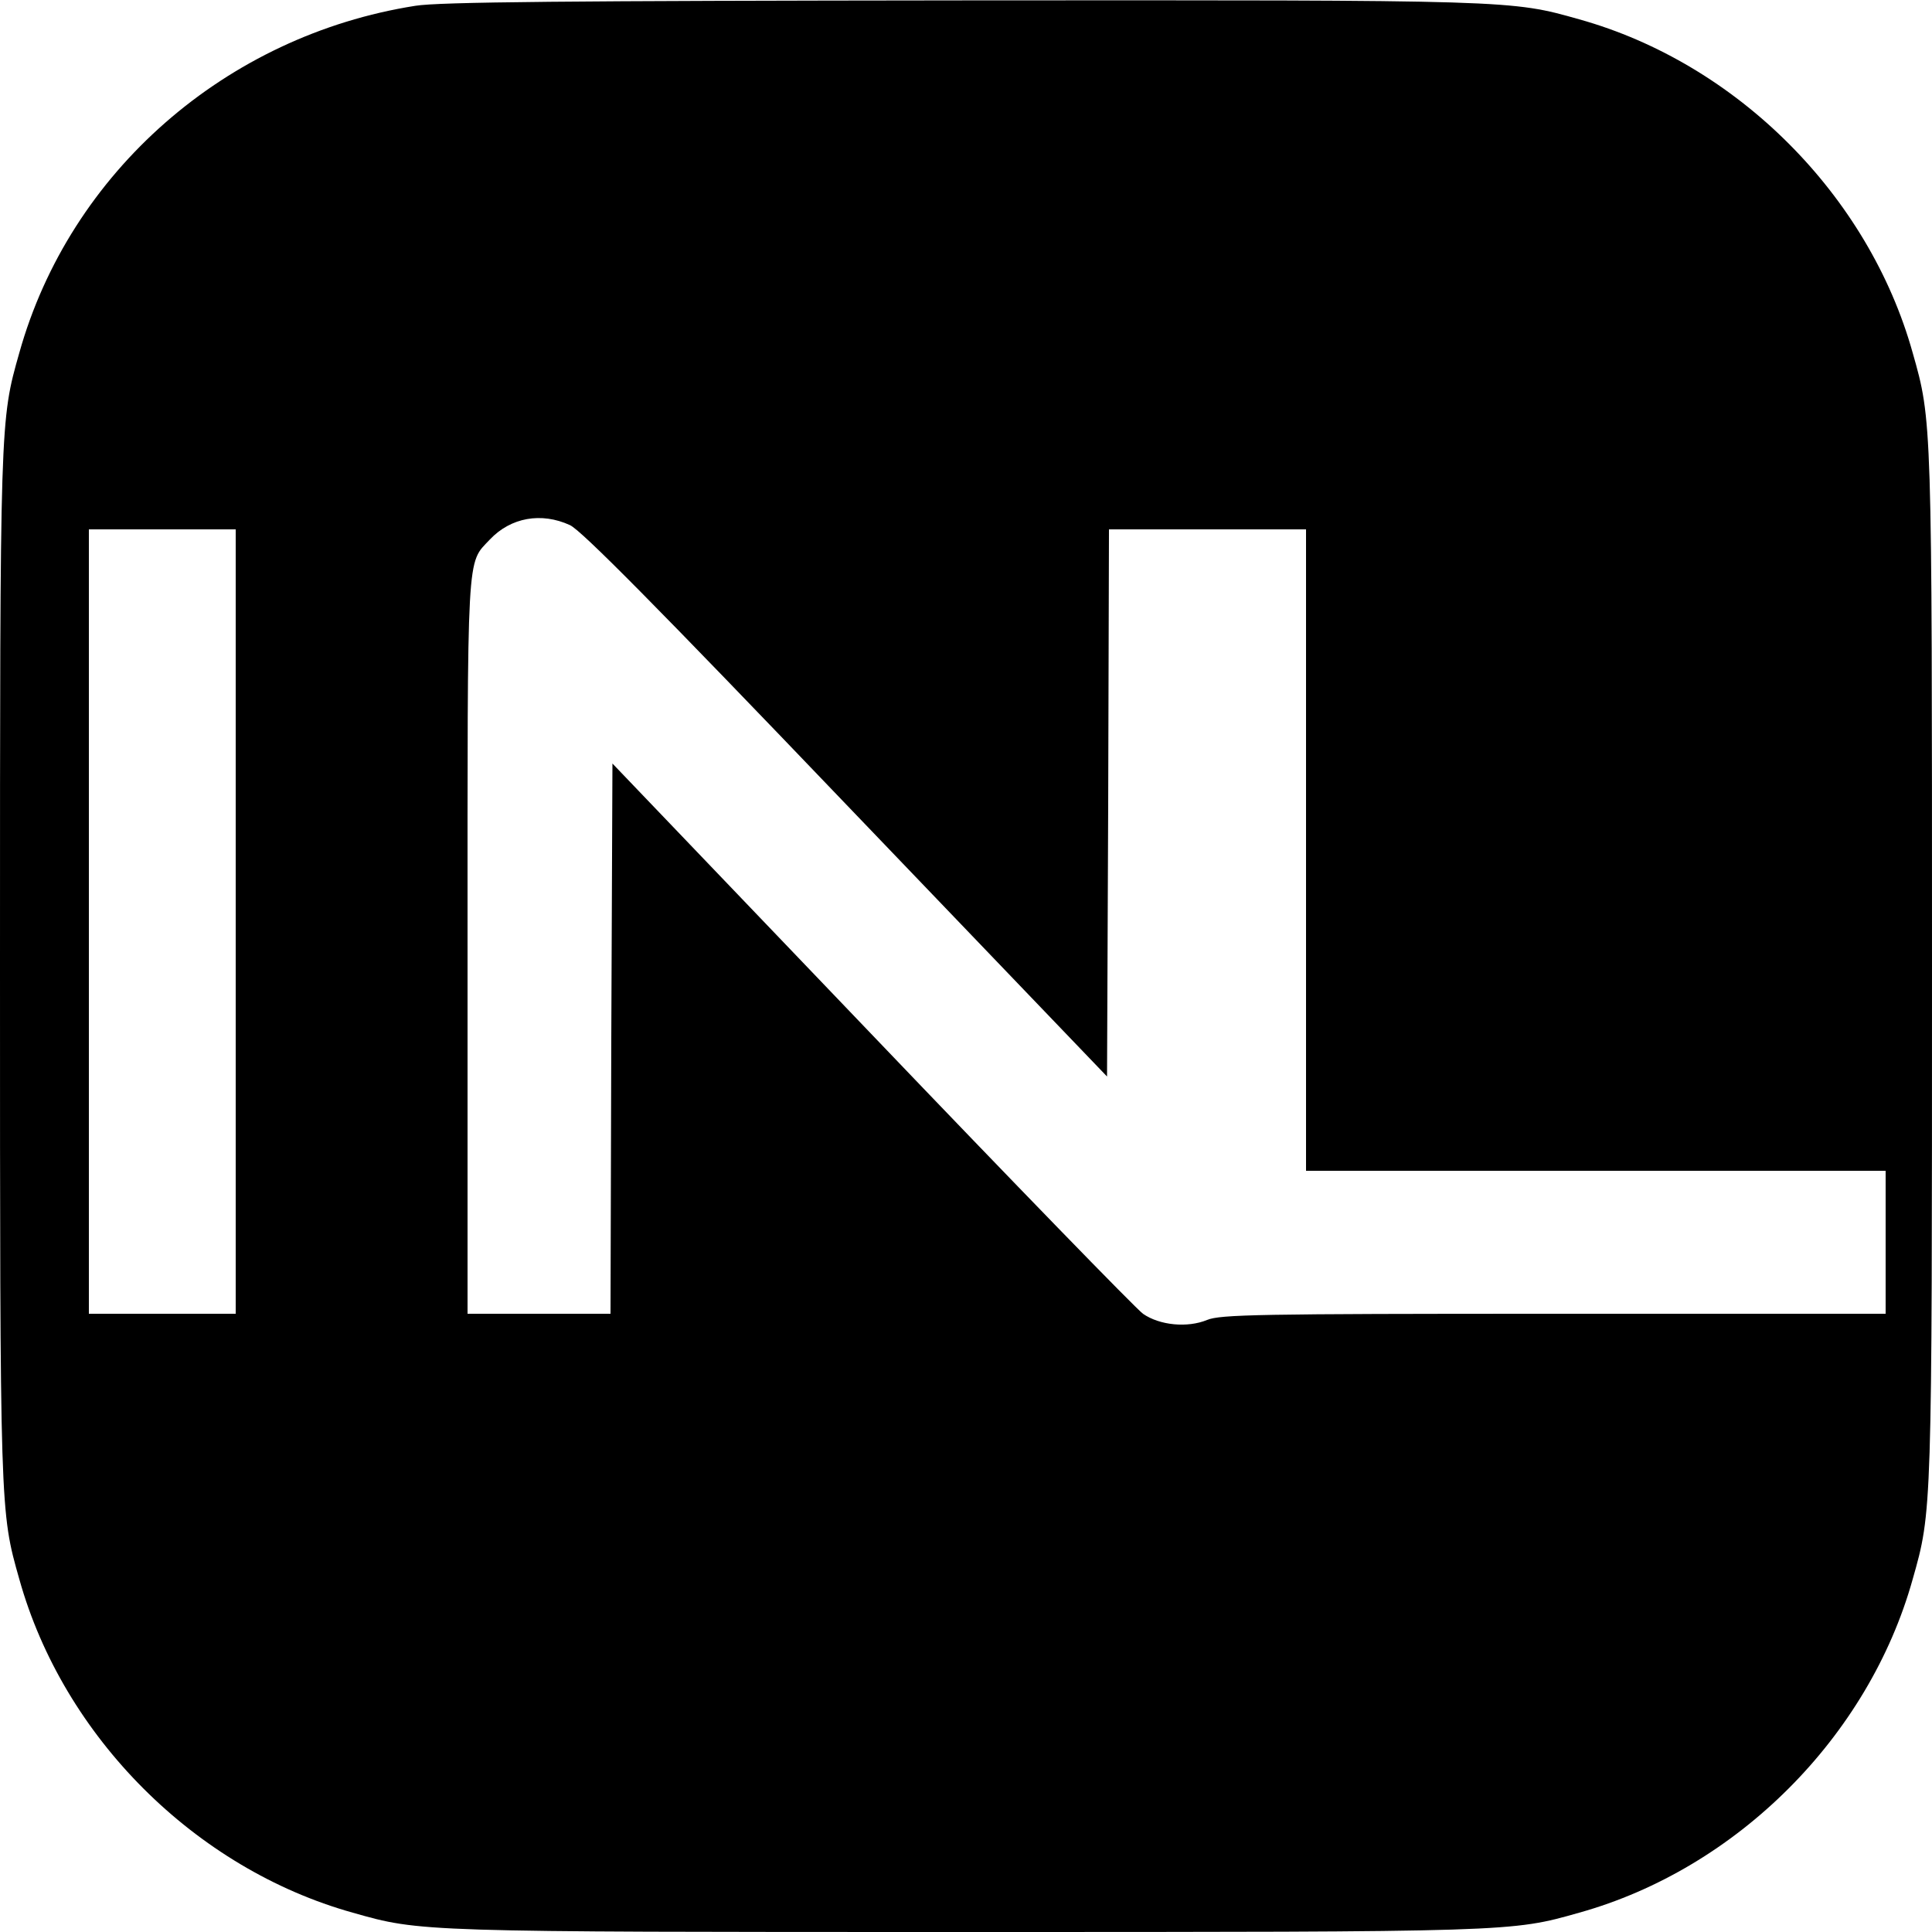 <?xml version="1.0" standalone="no"?>
<!DOCTYPE svg PUBLIC "-//W3C//DTD SVG 20010904//EN"
 "http://www.w3.org/TR/2001/REC-SVG-20010904/DTD/svg10.dtd">
<svg version="1.0" xmlns="http://www.w3.org/2000/svg"
 width="500pt" height="500pt" viewBox="0 0 500 500"
 preserveAspectRatio="xMidYMid meet">
<g transform="translate(0,500) scale(0.1,-0.1)"
fill="#000000" stroke="none">
<path d="M1075 4985 c-490 -77 -894 -430 -1025 -898 -50 -176 -50 -171 -50
-1587 0 -1416 0 -1411 50 -1587 114 -408 455 -749 863 -863 176 -50 171 -50
1587 -50 1416 0 1411 0 1587 50 408 114 749 455 863 863 50 176 50 171 50
1587 0 1416 0 1411 -50 1587 -114 408 -455 749 -863 863 -177 50 -169 50
-1597 49 -1019 -1 -1354 -4 -1415 -14z m400 -1344 c29 -13 226 -212 715 -723
l675 -704 3 708 2 708 255 0 255 0 0 -830 0 -830 750 0 750 0 0 -185 0 -185
-859 0 c-766 0 -863 -2 -897 -16 -51 -21 -123 -14 -166 16 -18 13 -334 338
-703 724 l-670 700 -3 -712 -2 -712 -185 0 -185 0 0 950 c0 1040 -3 989 58
1054 54 57 133 71 207 37z m-865 -1026 l0 -1015 -190 0 -190 0 0 1015 0 1015
190 0 190 0 0 -1015z"/>
</g>
</svg>
